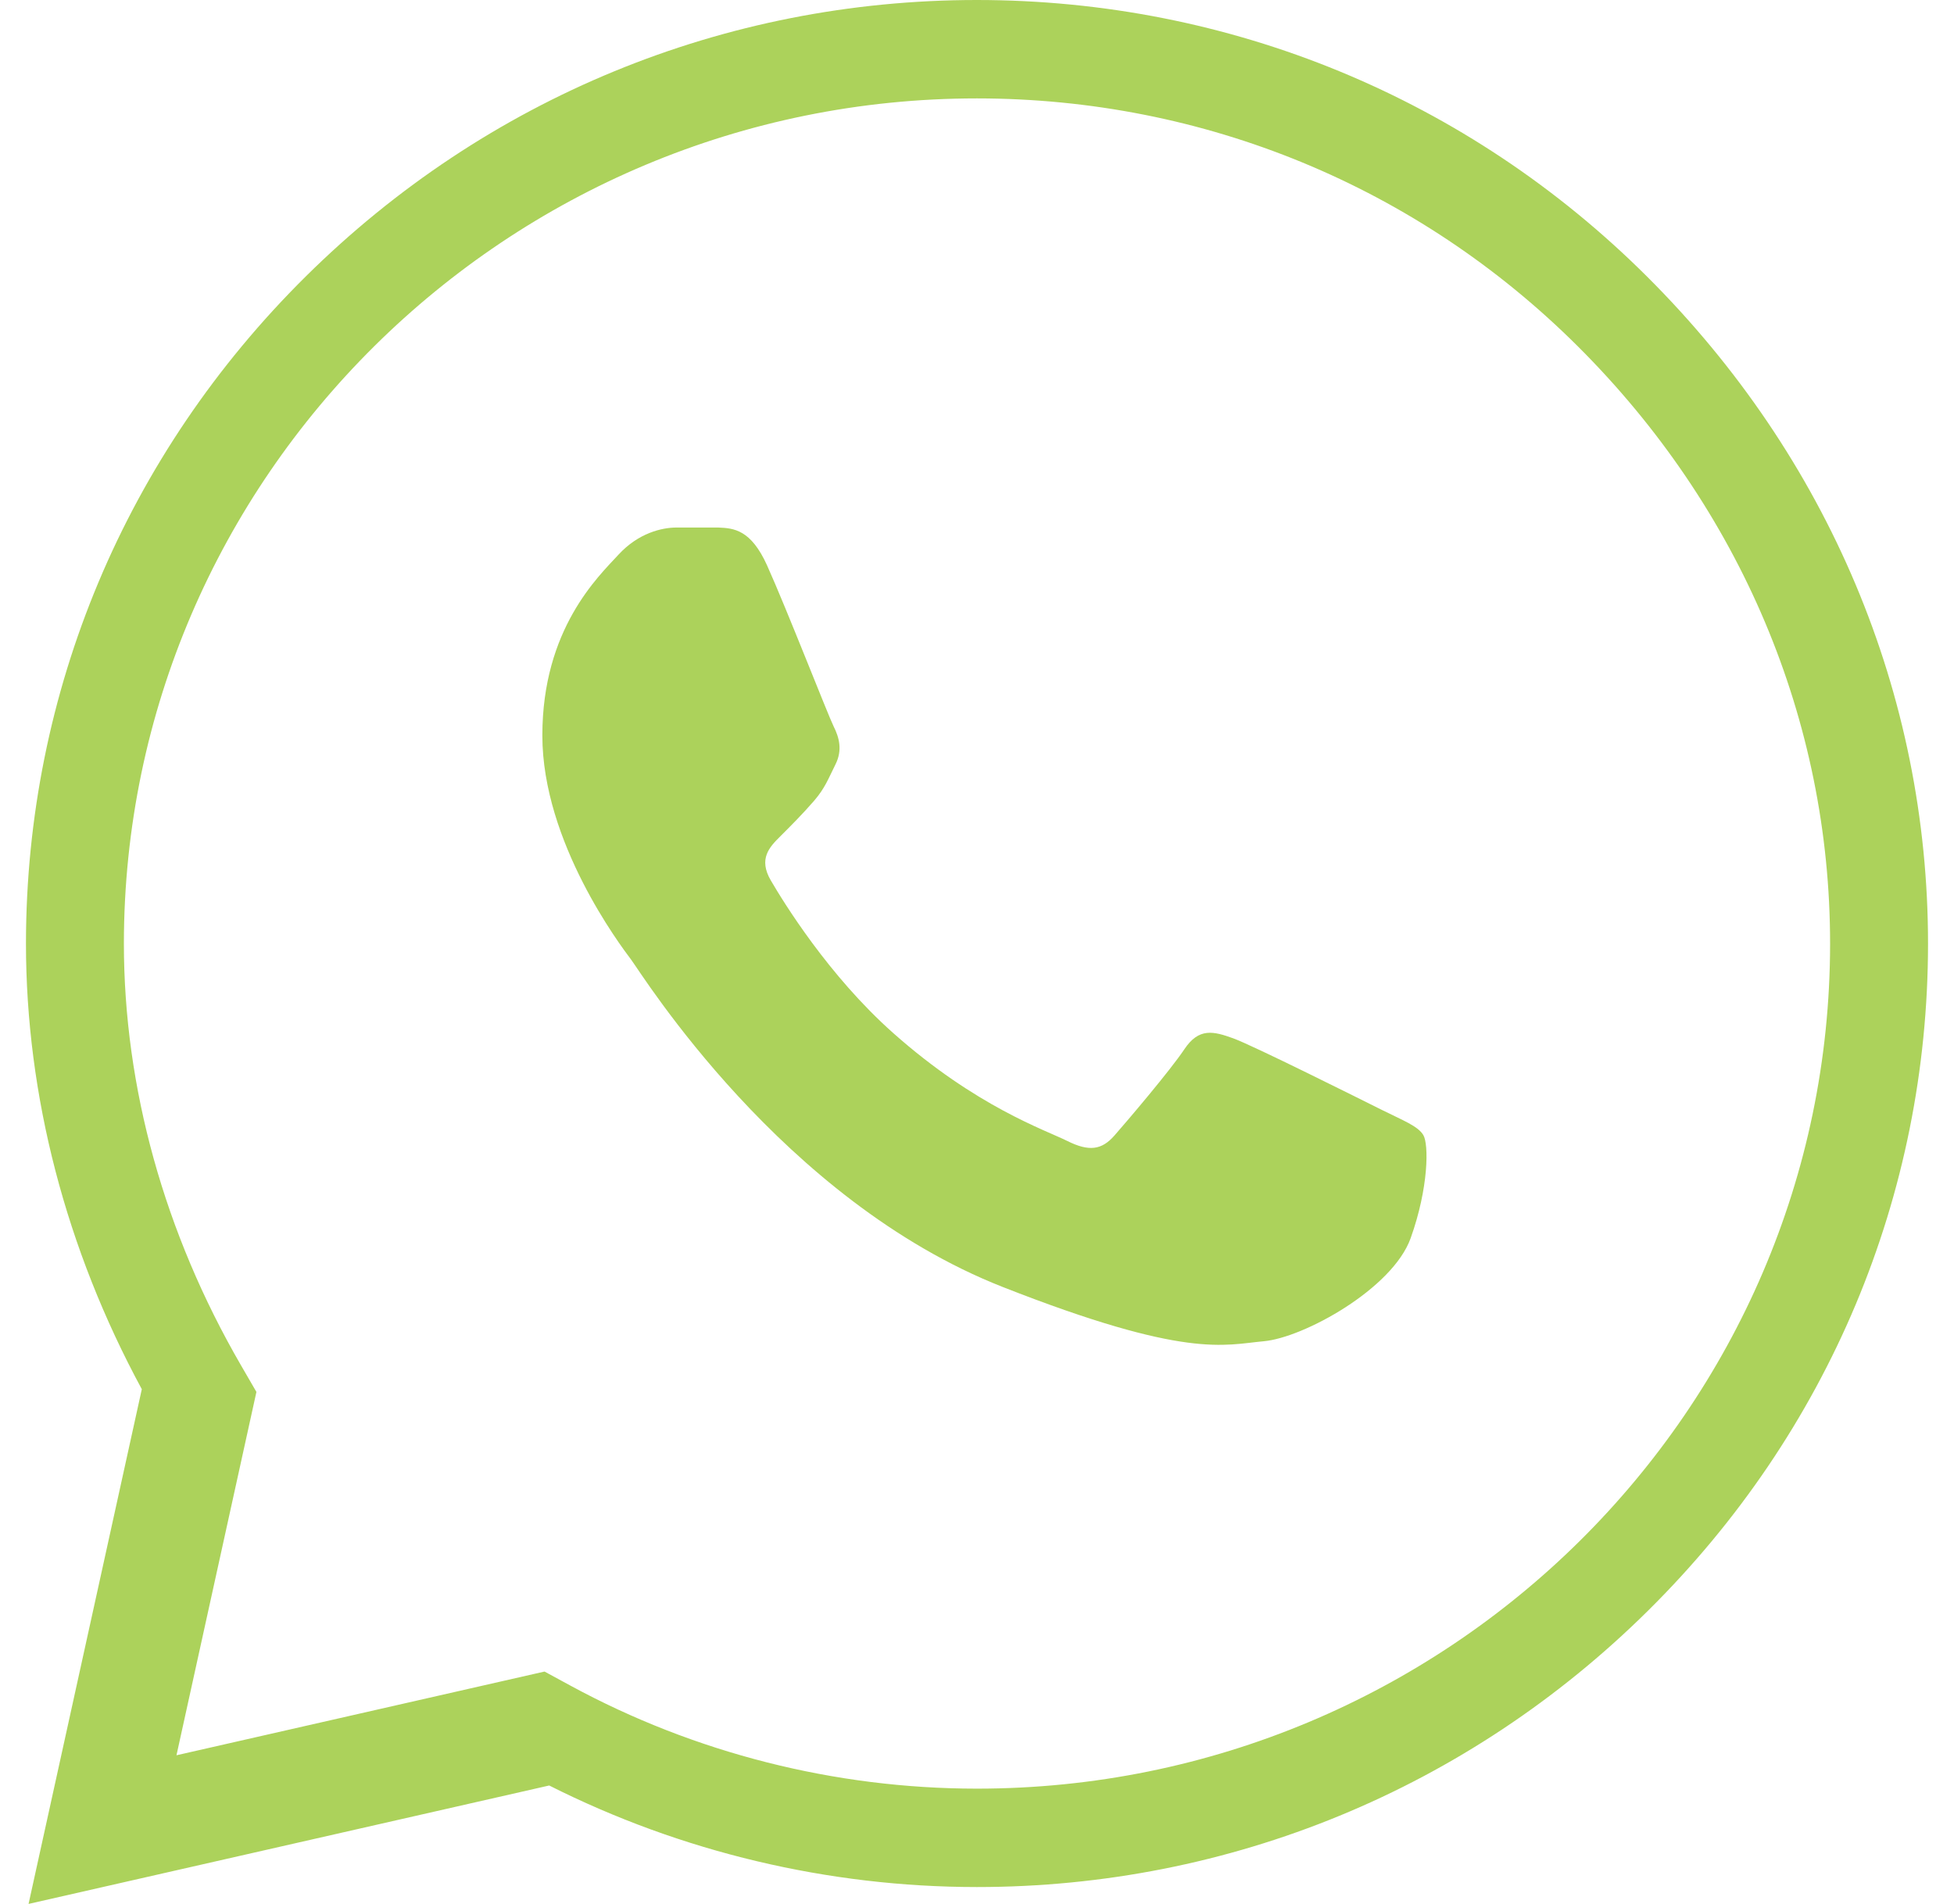 <?xml version="1.0" encoding="utf-8"?>
<!-- Generator: Adobe Illustrator 16.0.0, SVG Export Plug-In . SVG Version: 6.00 Build 0)  -->
<!DOCTYPE svg PUBLIC "-//W3C//DTD SVG 1.1//EN" "http://www.w3.org/Graphics/SVG/1.1/DTD/svg11.dtd">
<svg version="1.1" id="Layer_1" xmlns="http://www.w3.org/2000/svg" xmlns:xlink="http://www.w3.org/1999/xlink" x="0px" y="0px"
	 width="39px" height="38px" viewBox="0 0 511.508 512" enable-background="new 0 0 511.508 512" xml:space="preserve">
<path fill="#ACD25B" d="M435.922,74.352C387.824,26.434,323.84,0.027,255.742,0C187.797,0,123.711,26.383,75.297,74.289
	C26.797,122.277,0.062,186.051,0,253.629v0.125c0.008,40.902,10.754,82.164,31.152,119.828L0.699,512l140.012-31.848
	c35.461,17.871,75.027,27.293,114.934,27.309h0.101c67.934,0,132.02-26.387,180.441-74.297
	c48.543-48.027,75.289-111.719,75.32-179.34C511.527,186.68,484.688,122.941,435.922,74.352 M255.741,481h-0.096
	c-38.094-0.017-75.841-9.581-109.151-27.666l-7.039-3.821l-98.981,22.514l21.499-97.712l-4.144-7.146
	c-20.607-35.536-31.496-74.766-31.496-113.458c0.079-125.241,102.98-227.249,229.4-227.249
	c61.073,0.024,118.458,23.701,161.583,66.659c43.776,43.622,67.874,100.692,67.854,160.697C485.121,379.087,382.199,481,255.741,481
	"/>
<path fill="#ACD25B" d="M186.152,141.863h-11.211c-3.902,0-10.238,1.461-15.597,7.293c-5.364,5.836-20.477,19.942-20.477,48.629
	c0,28.688,20.965,56.406,23.887,60.301c2.926,3.891,40.469,64.641,99.93,88.012c49.418,19.422,59.477,15.559,70.199,14.586
	c10.728-0.969,34.613-14.102,39.488-27.715s4.875-25.285,3.414-27.723c-1.465-2.43-5.367-3.887-11.215-6.801
	c-5.852-2.918-34.523-17.262-39.887-19.211c-5.363-1.941-9.262-2.914-13.164,2.926c-3.902,5.828-15.391,19.313-18.805,23.203
	c-3.41,3.895-6.824,4.383-12.676,1.465c-5.852-2.926-24.5-9.191-46.848-29.051c-17.394-15.457-29.464-35.168-32.879-41.004
	c-3.41-5.832-0.363-8.988,2.571-11.898c2.629-2.609,6.179-6.18,9.105-9.582c2.922-3.406,3.754-5.836,5.707-9.727
	c1.95-3.89,0.973-7.296-0.488-10.211c-1.465-2.917-12.691-31.75-17.895-43.281h0.004
	C194.934,142.363,190.32,142.035,186.152,141.863"/>
</svg>
